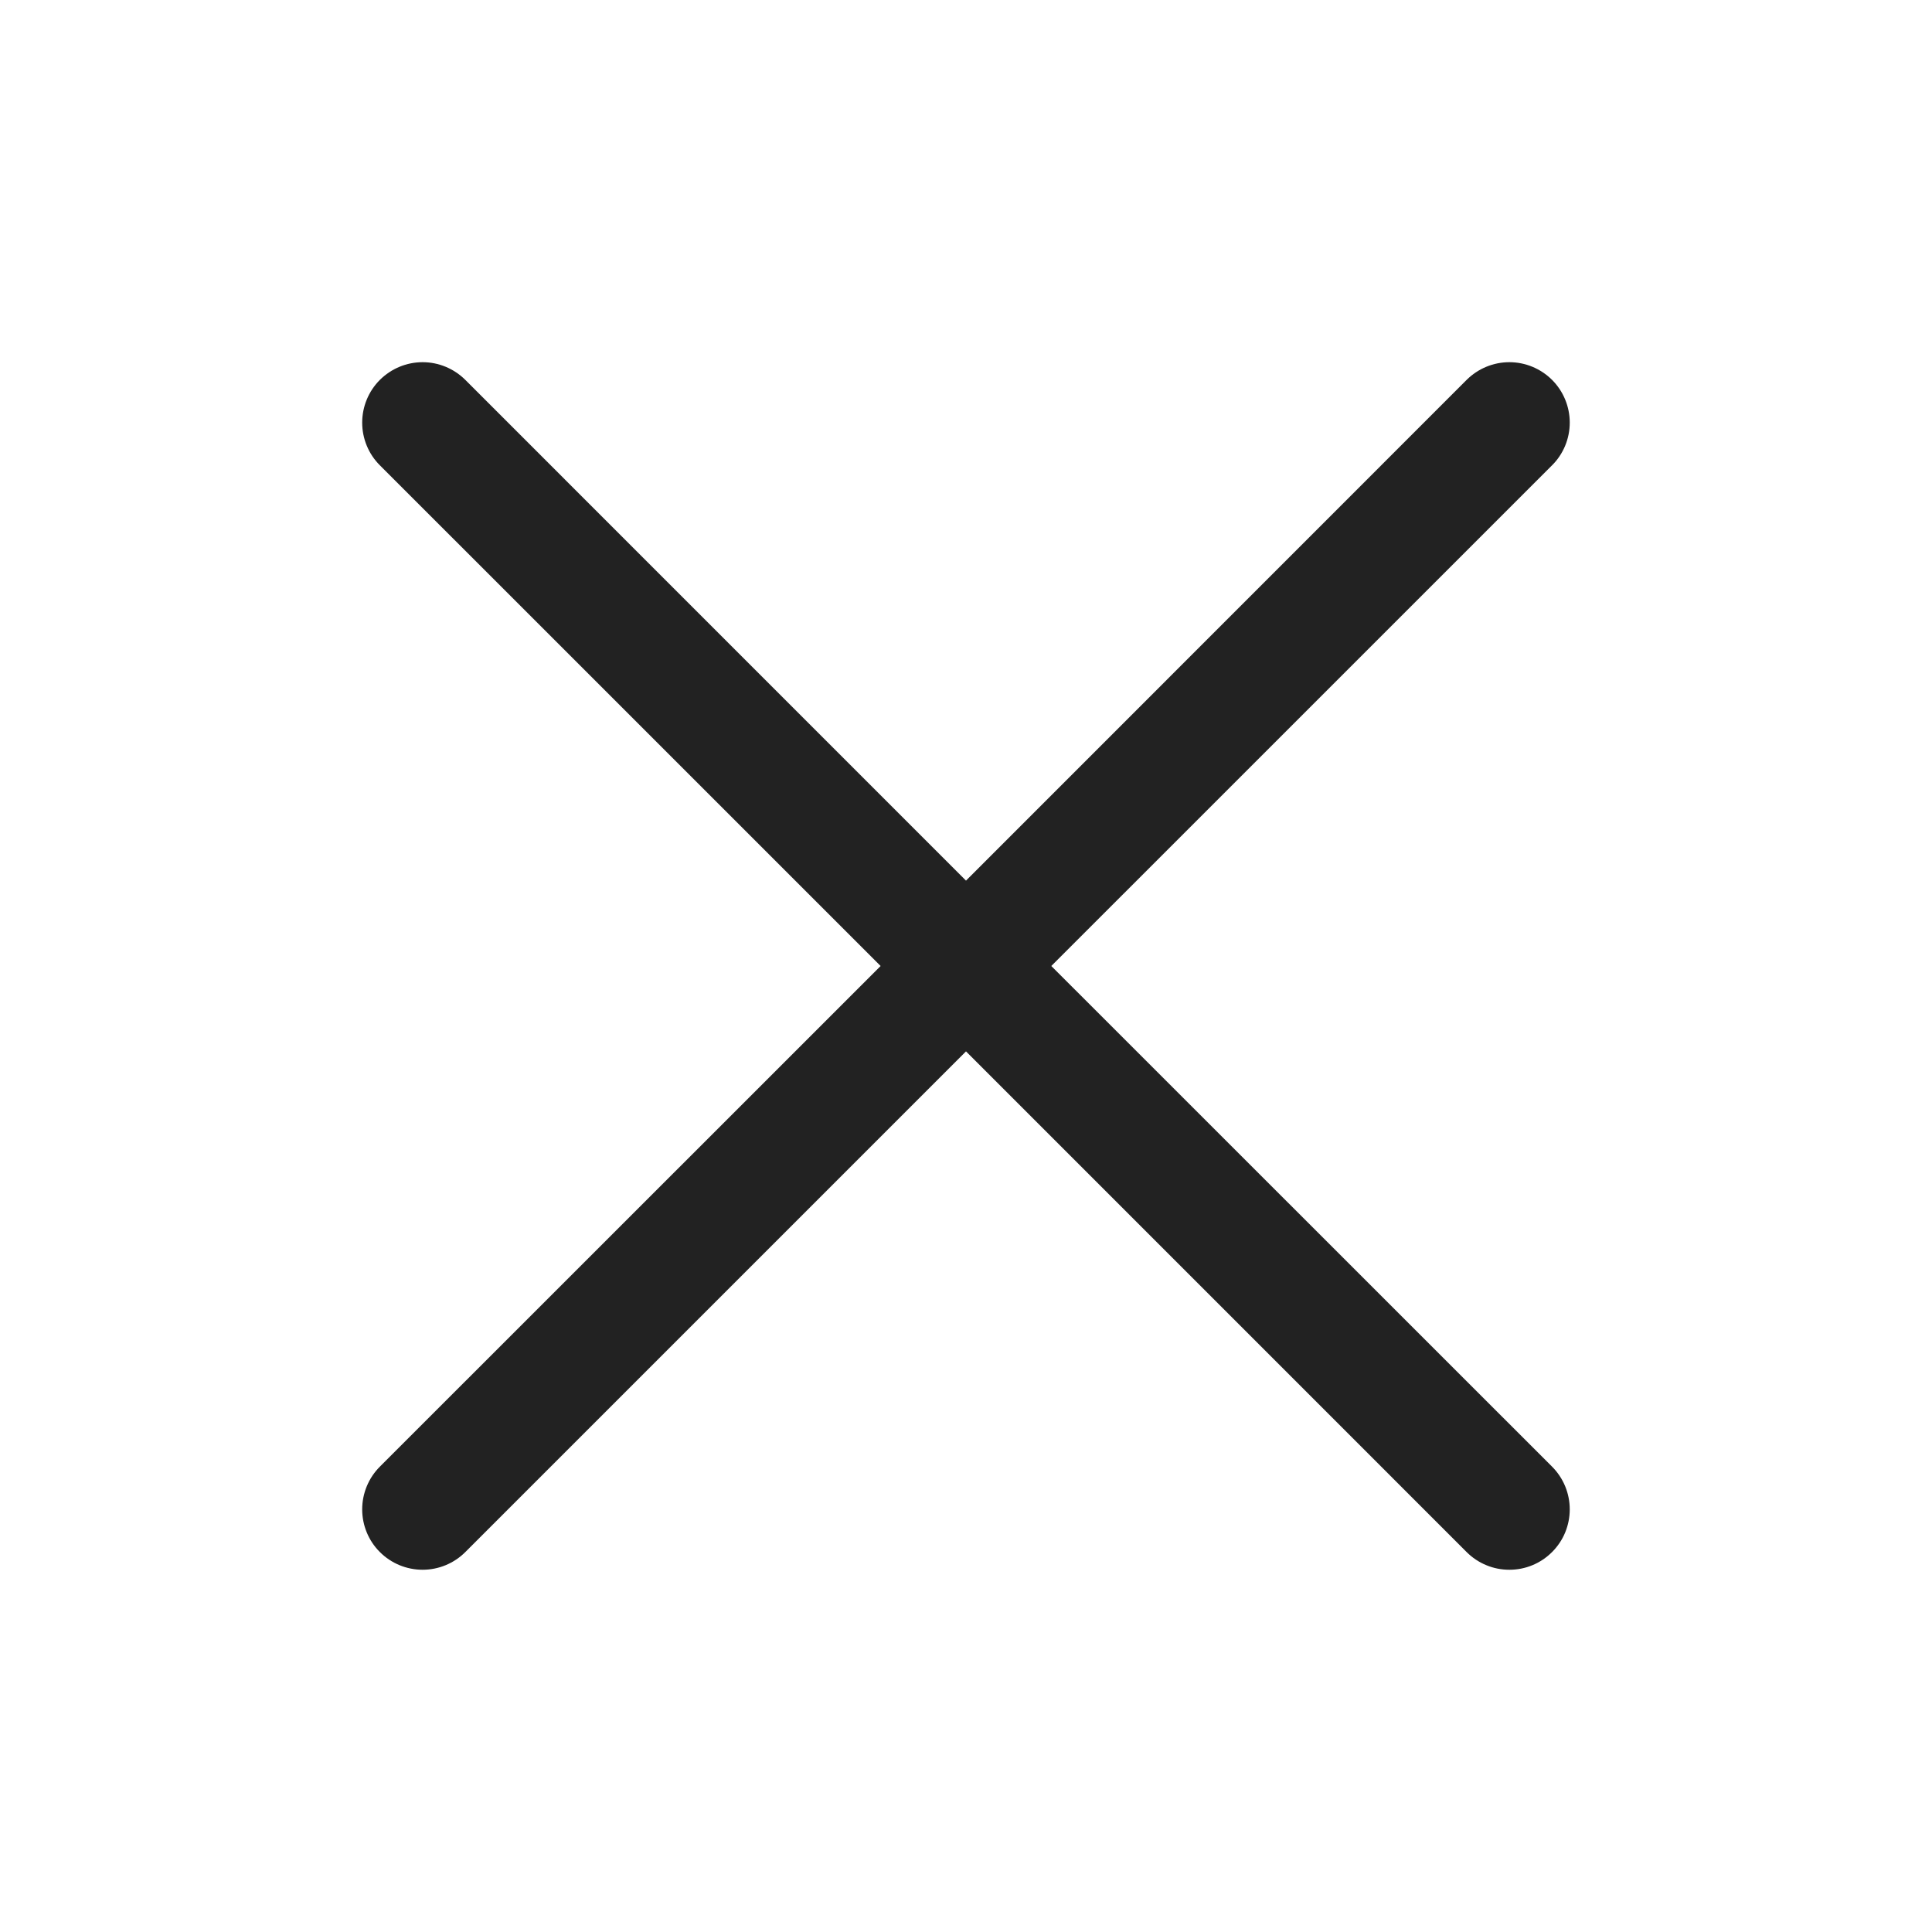 <svg width="32" height="32" viewBox="0 0 32 32" fill="none" xmlns="http://www.w3.org/2000/svg">
<g clip-path="url(#clip0_2827_12267)">
<path d="M25.707 24.292C25.8 24.385 25.874 24.496 25.924 24.617C25.974 24.738 26 24.869 26 25C26 25.131 25.974 25.261 25.924 25.383C25.874 25.504 25.8 25.614 25.707 25.707C25.614 25.8 25.504 25.874 25.383 25.924C25.261 25.975 25.131 26 25 26C24.868 26 24.738 25.975 24.617 25.924C24.495 25.874 24.385 25.8 24.292 25.707L16 17.414L7.707 25.707C7.519 25.895 7.265 26 7 26C6.734 26 6.48 25.895 6.292 25.707C6.104 25.52 5.999 25.265 5.999 25C5.999 24.735 6.104 24.48 6.292 24.292L14.586 16L6.292 7.707C6.104 7.52 5.999 7.265 5.999 7C5.999 6.735 6.104 6.48 6.292 6.292C6.48 6.105 6.734 5.999 7 5.999C7.265 5.999 7.519 6.105 7.707 6.292L16 14.586L24.292 6.292C24.48 6.105 24.734 5.999 25 5.999C25.265 5.999 25.519 6.105 25.707 6.292C25.895 6.48 26 6.735 26 7C26 7.265 25.895 7.52 25.707 7.707L17.413 16L25.707 24.292Z" fill="#222222"/>
</g>
<defs>
<clipPath id="clip0_2827_12267">
<rect width="32" height="32" fill="white"/>
</clipPath>
</defs>
</svg>
